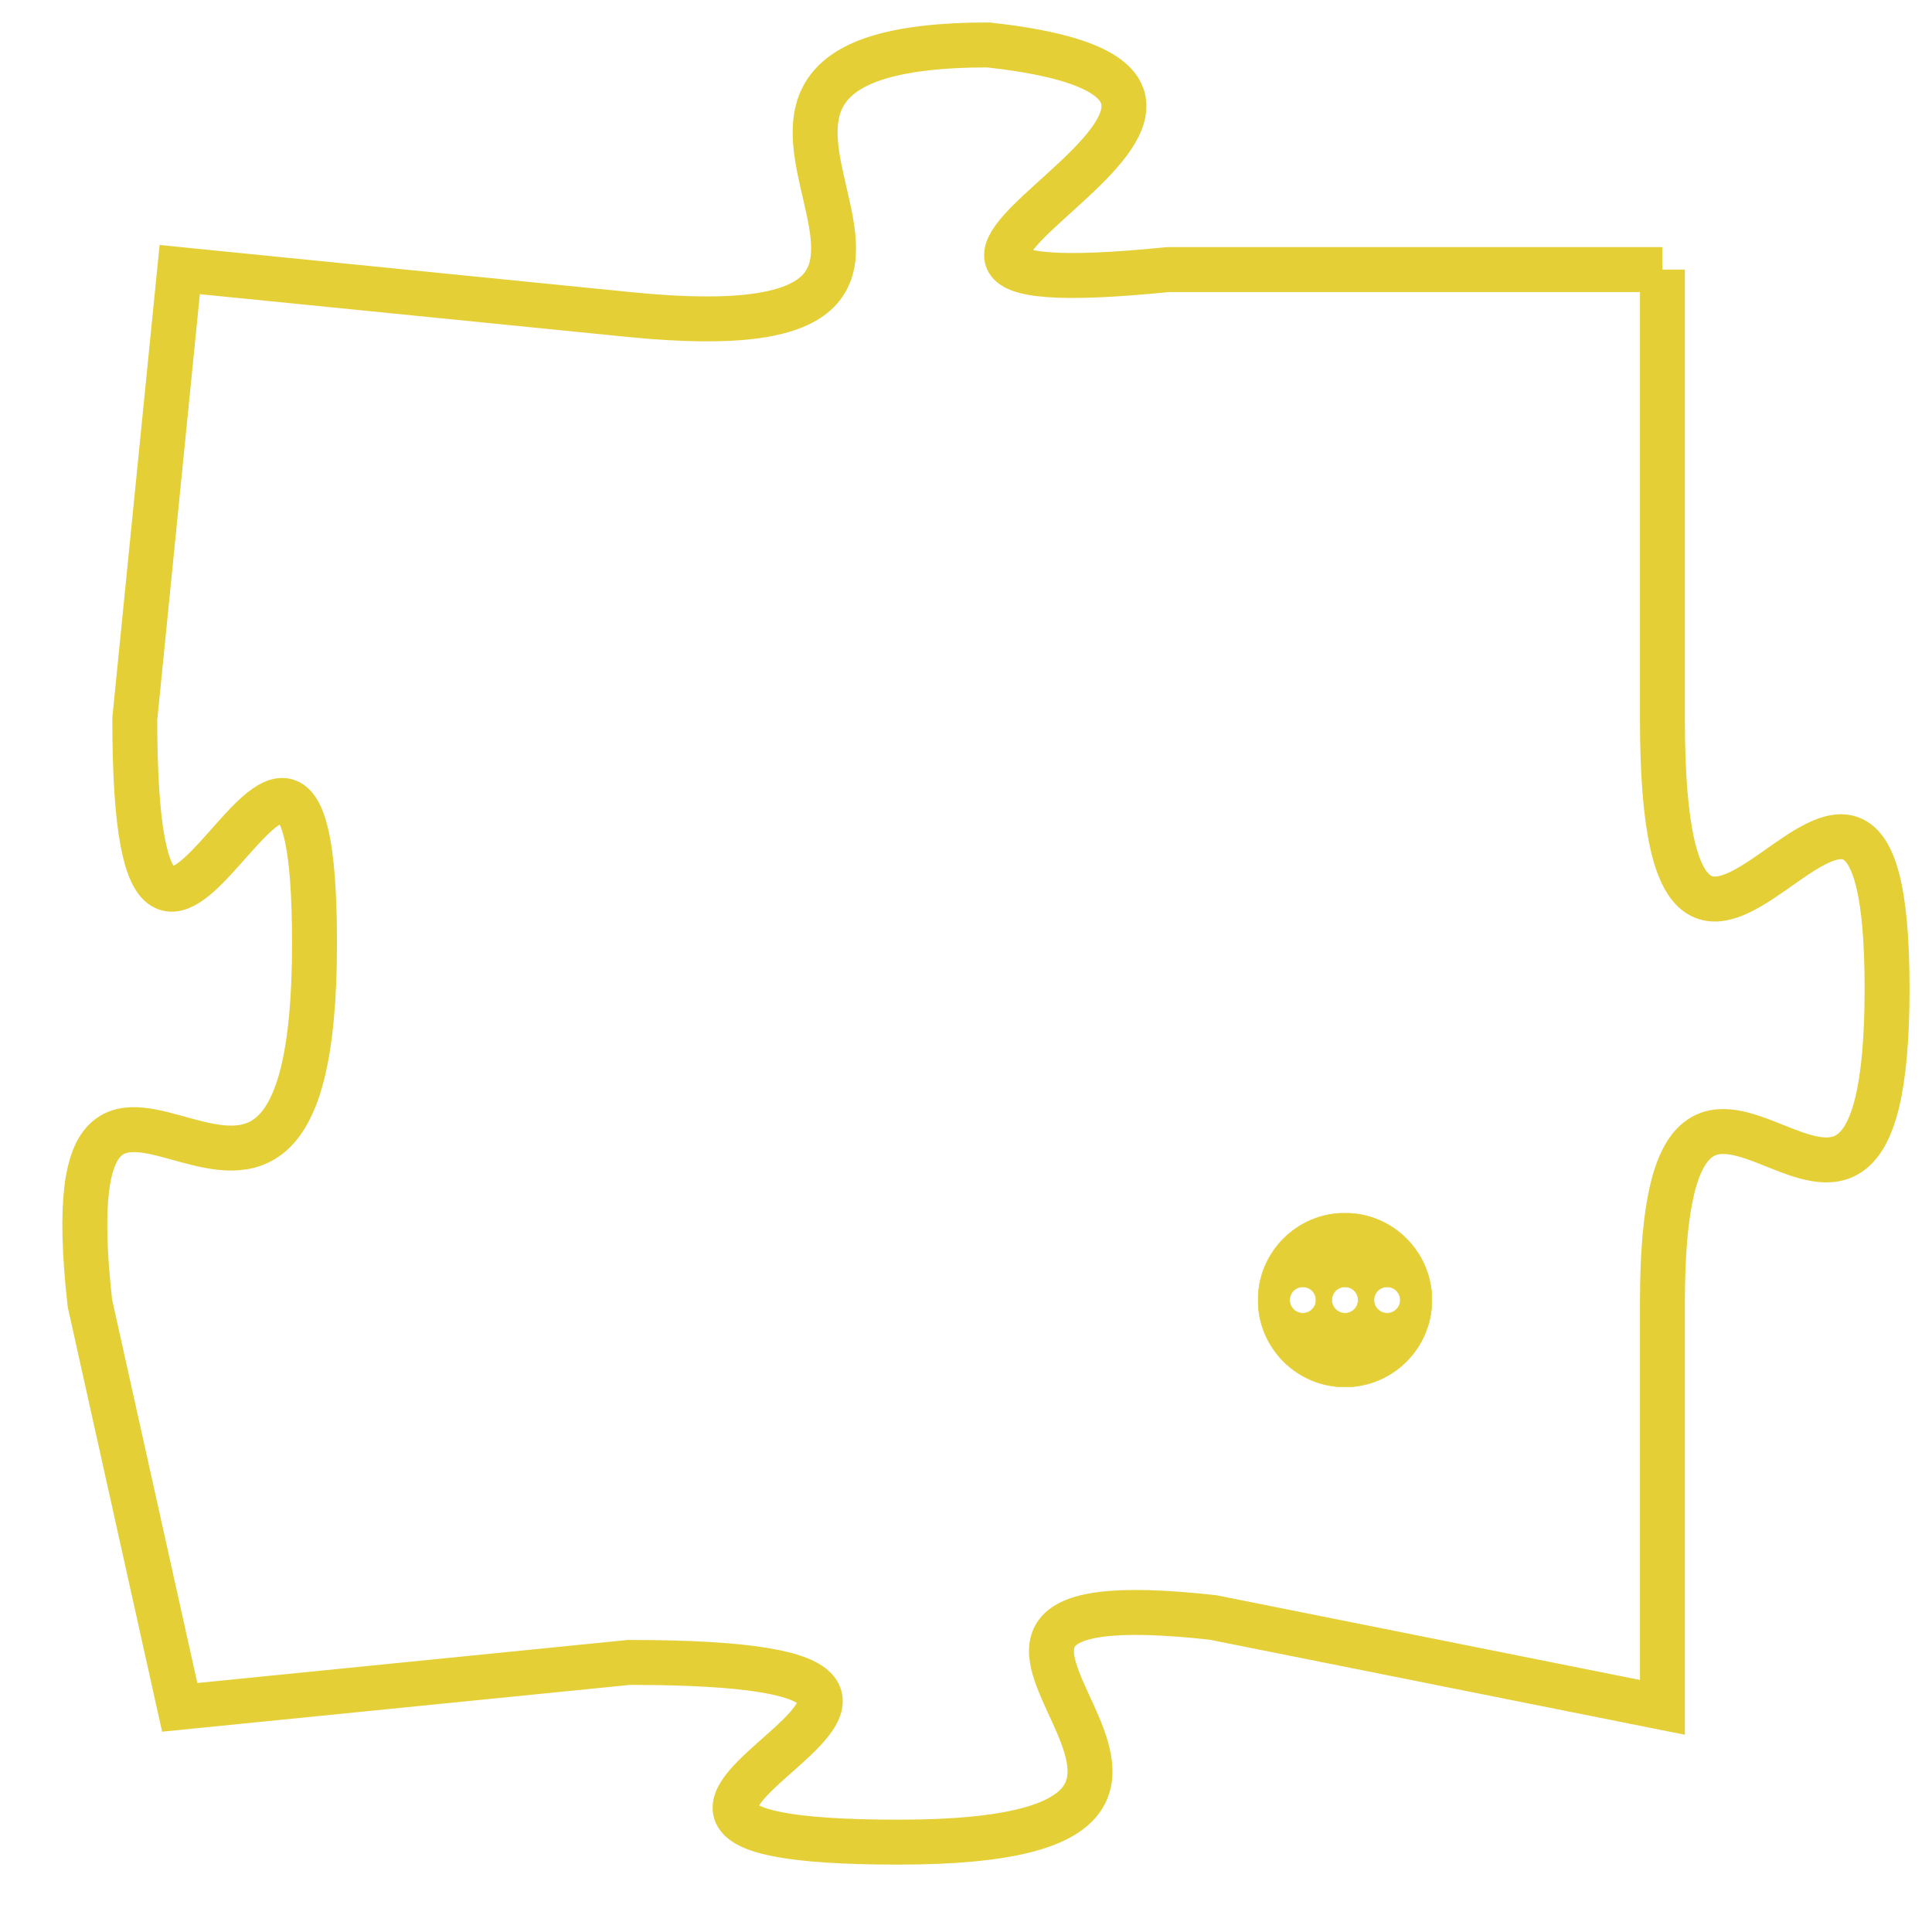 <svg version="1.1" xmlns="http://www.w3.org/2000/svg" xmlns:xlink="http://www.w3.org/1999/xlink" fill="transparent" x="0" y="0" width="350" height="350" preserveAspectRatio="xMinYMin slice"><style type="text/css">.links{fill:transparent;stroke: #E4CF37;}.links:hover{fill:#63D272; opacity:0.4;}</style><defs><g id="allt"><path id="t6249" d="M330,1536 L319,1536 C309,1537 324,1532 315,1531 C306,1531 317,1538 307,1537 L297,1536 297,1536 L296,1546 C296,1556 300,1542 300,1551 C300,1561 294,1550 295,1559 L297,1568 297,1568 L307,1567 C318,1567 303,1571 313,1571 C323,1571 311,1565 320,1566 L330,1568 330,1568 L330,1559 C330,1550 335,1561 335,1552 C335,1543 330,1556 330,1546 L330,1536"/></g><clipPath id="c" clipRule="evenodd" fill="transparent"><use href="#t6249"/></clipPath></defs><svg viewBox="293 1530 43 42" preserveAspectRatio="xMinYMin meet"><svg width="4380" height="2430"><g><image crossorigin="anonymous" x="0" y="0" href="https://nftpuzzle.license-token.com/assets/completepuzzle.svg" width="100%" height="100%" /><g class="links"><use href="#t6249"/></g></g></svg><svg x="321" y="1557" height="9%" width="9%" viewBox="0 0 330 330"><g><a xlink:href="https://nftpuzzle.license-token.com/" class="links"><title>See the most innovative NFT based token software licensing project</title><path fill="#E4CF37" id="more" d="M165,0C74.019,0,0,74.019,0,165s74.019,165,165,165s165-74.019,165-165S255.981,0,165,0z M85,190 c-13.785,0-25-11.215-25-25s11.215-25,25-25s25,11.215,25,25S98.785,190,85,190z M165,190c-13.785,0-25-11.215-25-25 s11.215-25,25-25s25,11.215,25,25S178.785,190,165,190z M245,190c-13.785,0-25-11.215-25-25s11.215-25,25-25 c13.785,0,25,11.215,25,25S258.785,190,245,190z"></path></a></g></svg></svg></svg>